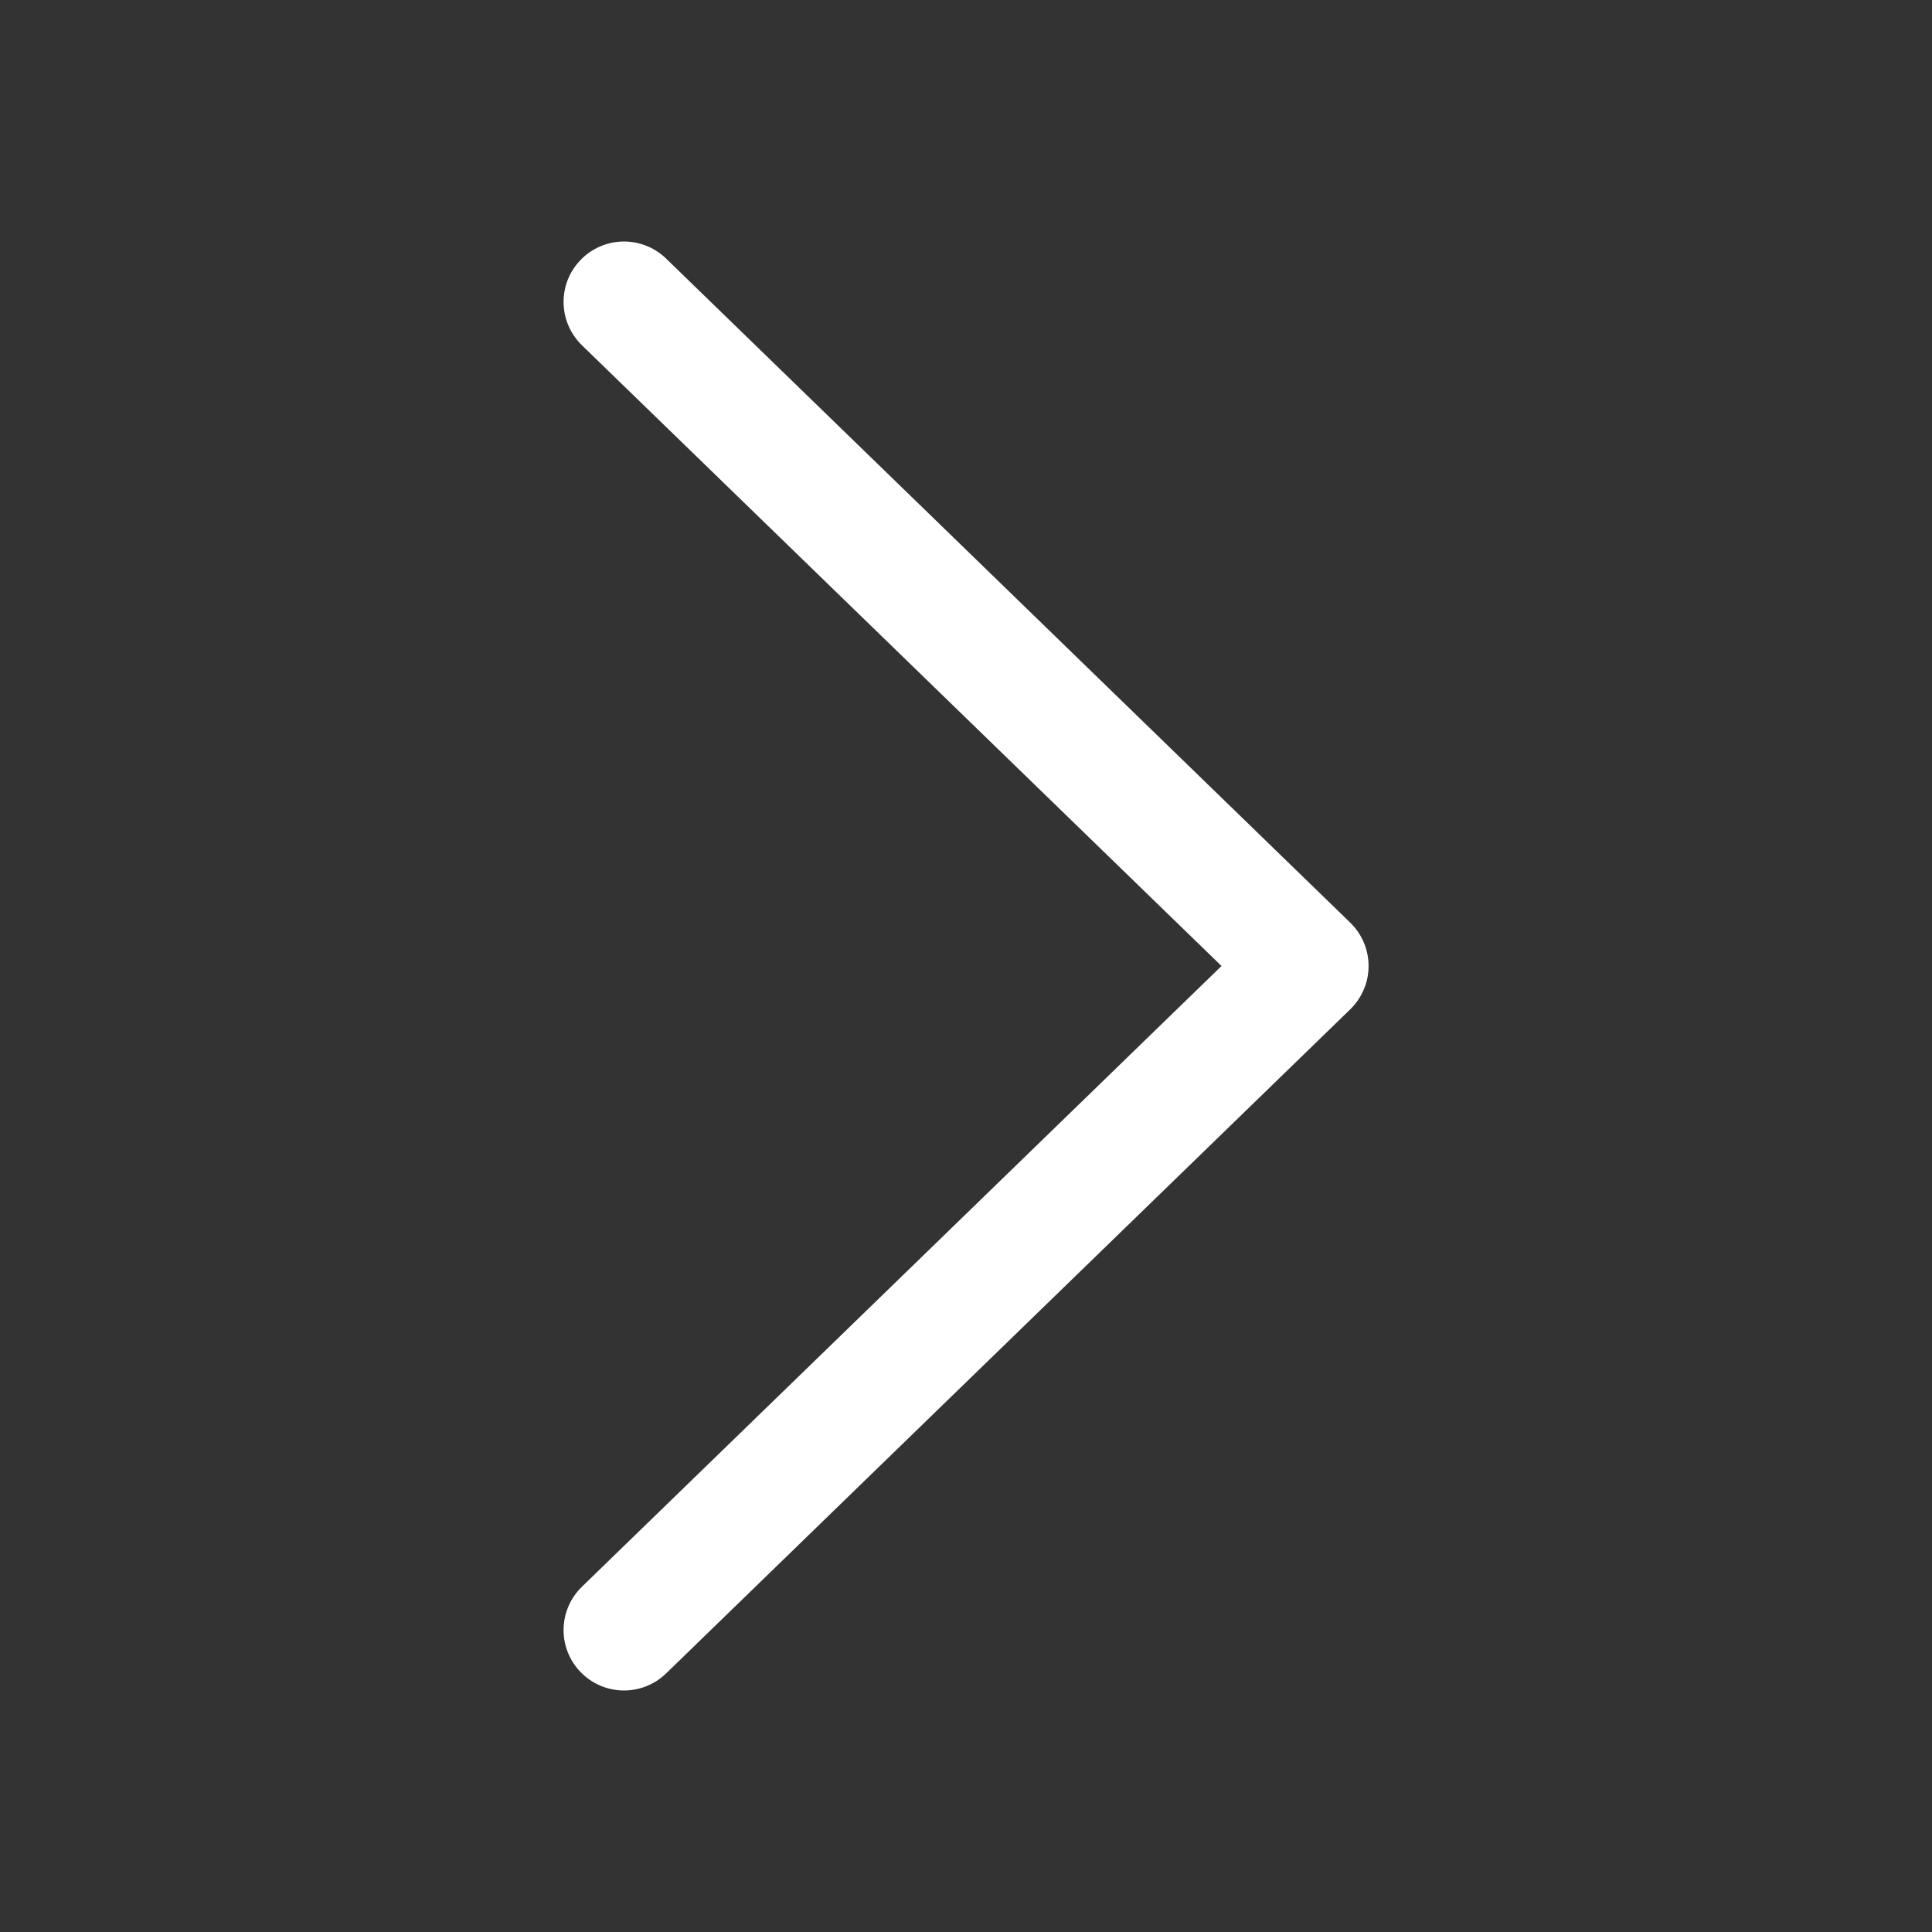 <svg width="16" height="16" viewBox="0 0 16 16" fill="none" xmlns="http://www.w3.org/2000/svg">
<rect x="0" y="0" width="16" height="16" fill="#333333" stroke="none"/>
<path d="M4.819 2.859C4.621 2.666 4.616 2.35 4.809 2.152C5.001 1.954 5.317 1.949 5.516 2.141L11.18 7.639C11.183 7.642 11.186 7.644 11.188 7.647C11.285 7.744 11.334 7.872 11.334 8C11.334 8.074 11.318 8.149 11.284 8.217C11.261 8.266 11.229 8.312 11.188 8.353C11.186 8.356 11.183 8.358 11.18 8.361L5.516 13.859C5.317 14.051 5.001 14.046 4.809 13.848C4.616 13.65 4.621 13.334 4.819 13.141L10.116 8L4.819 2.859Z" fill="white"/>
</svg>
